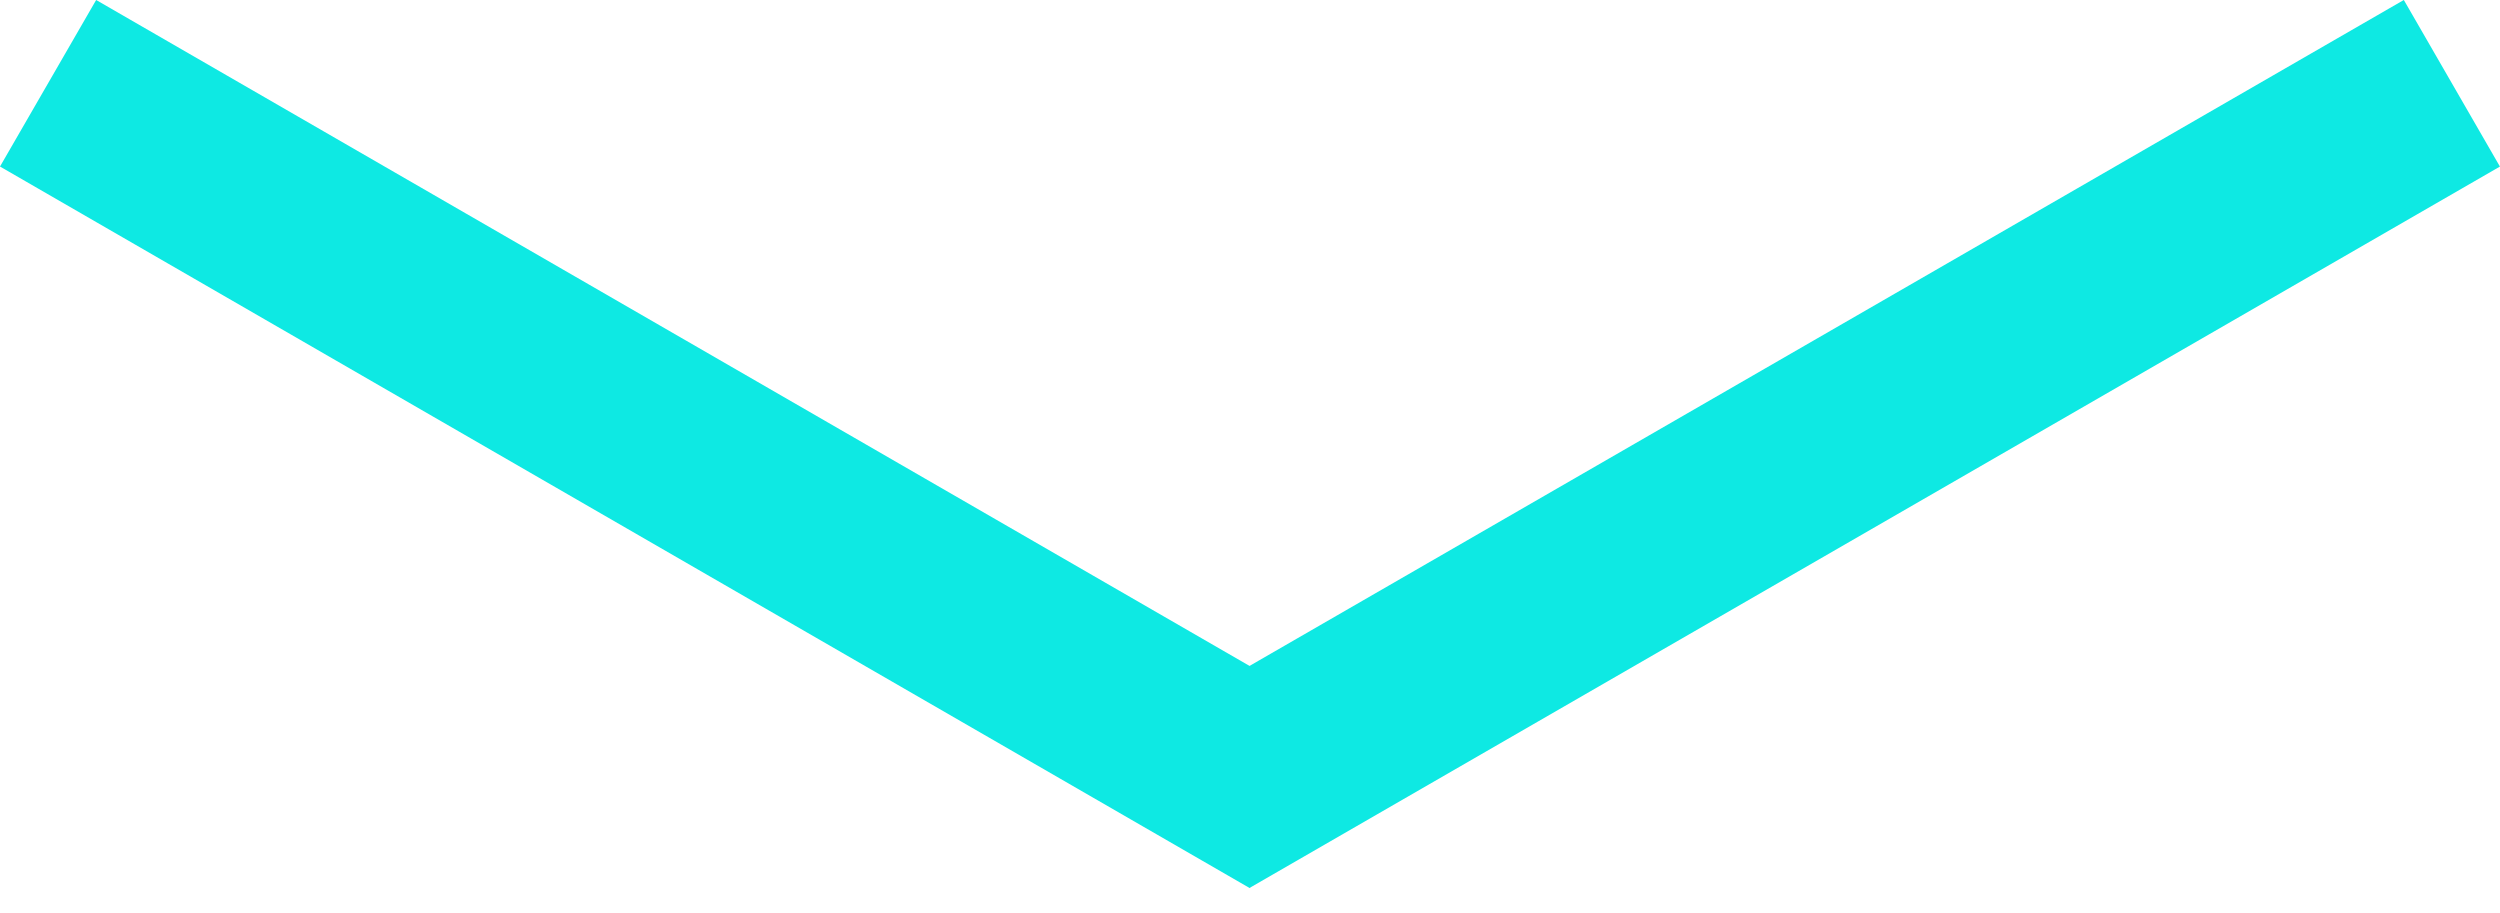 <svg width="52" height="19" viewBox="0 0 52 19" fill="none" xmlns="http://www.w3.org/2000/svg">
<line y1="-2" x2="30.017" y2="-2" transform="matrix(0.866 0.5 0.5 -0.866 2 0)" stroke="#0EE9E3" stroke-width="4"/>
<line x1="50.999" y1="1.732" x2="24.999" y2="16.732" stroke="#0EE9E3" stroke-width="4"/>
</svg>
